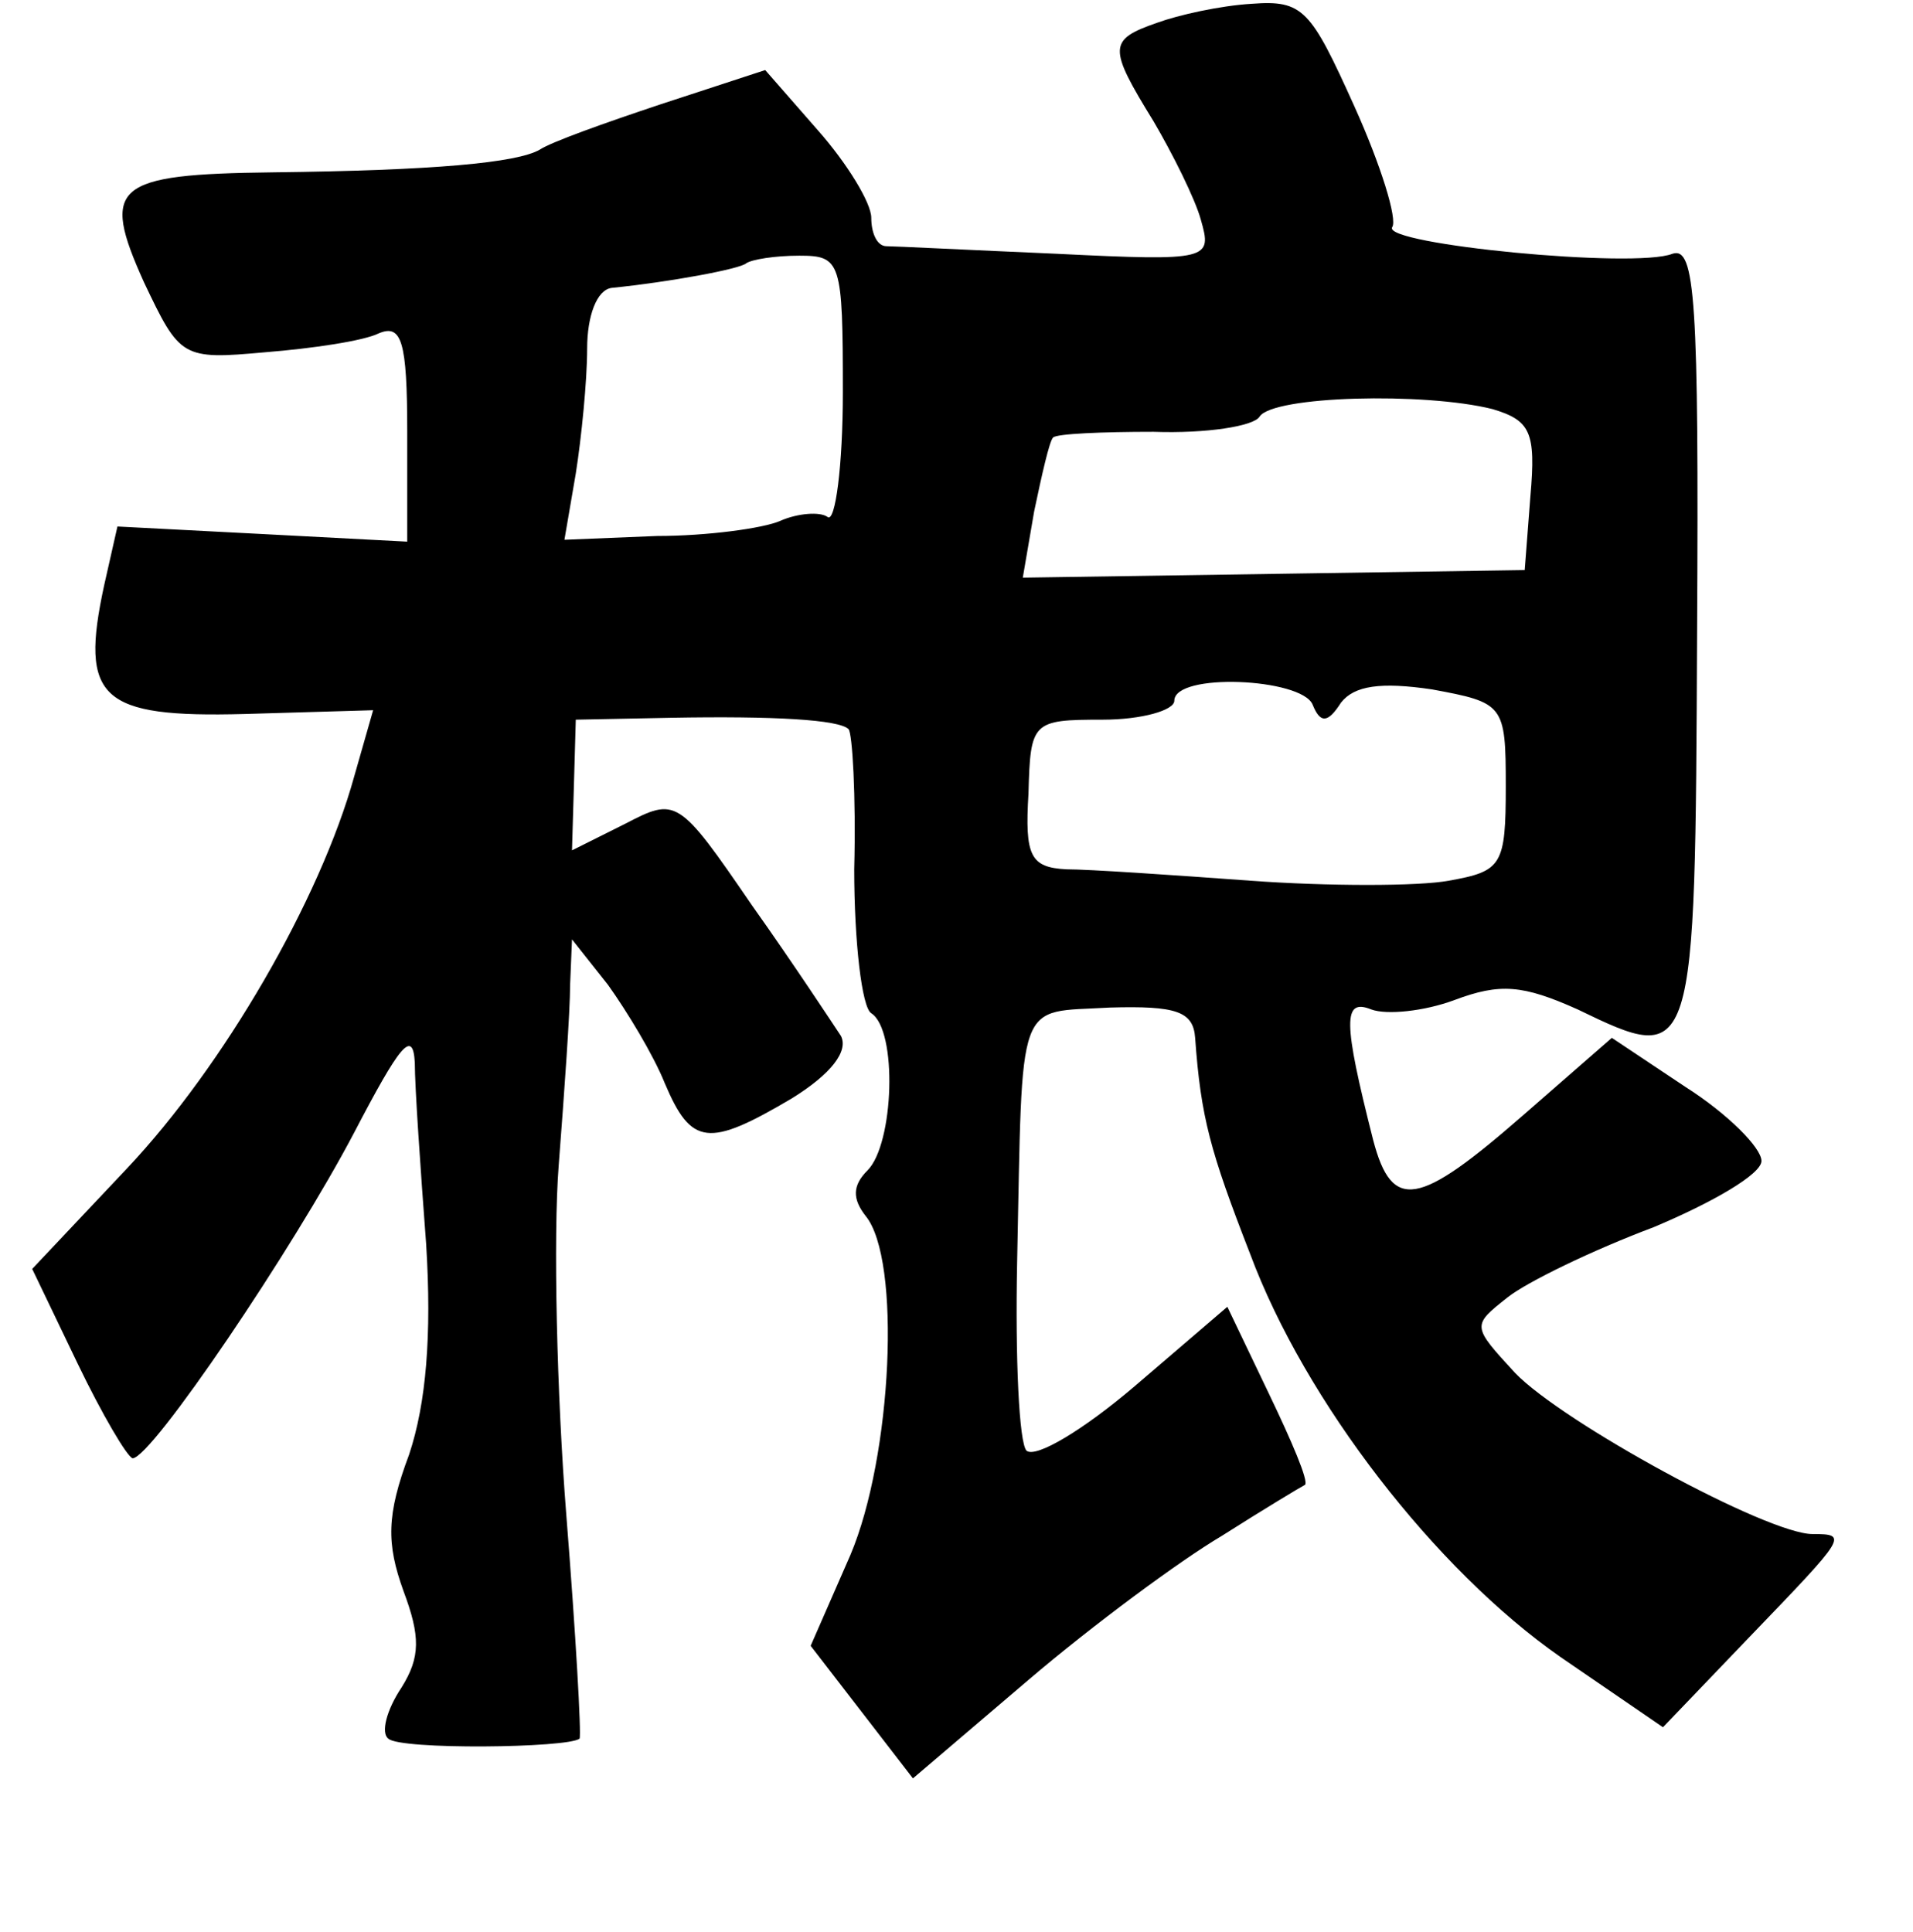 <?xml version="1.0" standalone="no"?>
<!DOCTYPE svg PUBLIC "-//W3C//DTD SVG 20010904//EN"
 "http://www.w3.org/TR/2001/REC-SVG-20010904/DTD/svg10.dtd">
<svg version="1.0" xmlns="http://www.w3.org/2000/svg"
 width="101pt" height="102pt" viewBox="0 0 101 102"
 preserveAspectRatio="xMidYMid meet">
<g transform="translate(0,102) scale(0.1,-0.1)"
fill="#000000" stroke="none">
<path d="M611 1008 c-26 -9 -26 -13 -2 -52 10 -17 22 -41 25 -52 6 -21 5 -22
-76 -18 -46 2 -86 4 -90 4 -5 0 -8 7 -8 15 0 8 -13 29 -28 46 l-28 32 -55 -18
c-30 -10 -58 -20 -64 -24 -12 -7 -56 -11 -141 -12 -84 -1 -91 -7 -68 -58 19
-40 20 -41 64 -37 25 2 52 6 60 10 12 5 15 -4 15 -52 l0 -58 -76 4 -77 4 -7
-31 c-13 -60 -2 -70 74 -68 l68 2 -10 -35 c-18 -65 -69 -153 -120 -207 l-50
-53 24 -50 c13 -27 26 -49 29 -50 10 0 85 111 117 172 24 46 31 55 32 37 0
-13 3 -56 6 -96 3 -48 0 -84 -9 -111 -12 -32 -12 -47 -3 -72 9 -24 9 -35 -1
-51 -8 -12 -11 -24 -7 -27 6 -6 95 -5 101 0 1 2 -2 55 -7 118 -5 63 -7 147 -4
185 3 39 6 81 6 95 l1 24 19 -24 c10 -14 24 -37 30 -52 14 -33 23 -34 67 -8
21 13 30 25 26 33 -4 6 -25 38 -47 69 -39 57 -40 57 -67 43 l-28 -14 1 34 1
35 50 1 c55 1 89 -1 94 -6 2 -2 4 -35 3 -74 0 -38 4 -73 9 -76 14 -9 12 -69
-2 -83 -8 -8 -8 -15 -1 -24 19 -23 14 -127 -8 -179 l-21 -48 27 -35 27 -35 61
52 c34 29 80 63 102 76 22 14 42 26 44 27 2 2 -7 23 -19 48 l-22 46 -49 -42
c-27 -23 -52 -38 -57 -34 -4 4 -6 49 -5 99 3 143 -1 132 49 135 35 1 44 -2 45
-16 3 -42 8 -60 29 -114 29 -78 98 -167 164 -213 l54 -37 46 48 c51 53 52 54
33 54 -24 0 -132 59 -157 85 -23 25 -23 25 -4 40 10 8 45 25 77 37 31 13 57
28 57 35 0 7 -18 25 -40 39 l-39 26 -47 -41 c-55 -48 -69 -51 -79 -13 -16 63
-16 75 -1 69 8 -3 28 -1 44 5 24 9 36 8 65 -5 62 -30 62 -29 63 199 1 176 -1
204 -13 200 -20 -8 -153 5 -148 14 3 4 -6 33 -20 64 -23 51 -27 56 -54 54 -17
-1 -39 -6 -50 -10z m-166 -195 c0 -39 -4 -69 -8 -66 -4 3 -16 2 -25 -2 -9 -4
-39 -8 -65 -8 l-49 -2 6 35 c3 19 6 49 6 66 0 17 5 31 13 32 30 3 68 10 71 13
3 2 15 4 28 4 22 0 23 -3 23 -72z m343 -9 c20 -6 23 -12 20 -46 l-3 -39 -132
-2 -133 -2 6 35 c4 19 8 37 10 39 2 2 26 3 53 3 28 -1 53 3 56 8 7 11 87 13
123 4z m-95 -156 c4 -10 8 -10 15 1 7 9 21 11 48 7 38 -7 39 -8 39 -51 0 -42
-2 -45 -30 -50 -16 -3 -64 -3 -105 0 -41 3 -85 6 -97 6 -19 1 -22 7 -20 40 1
38 2 39 39 39 21 0 38 5 38 10 0 15 67 12 73 -2z"/>
</g>
</svg>
